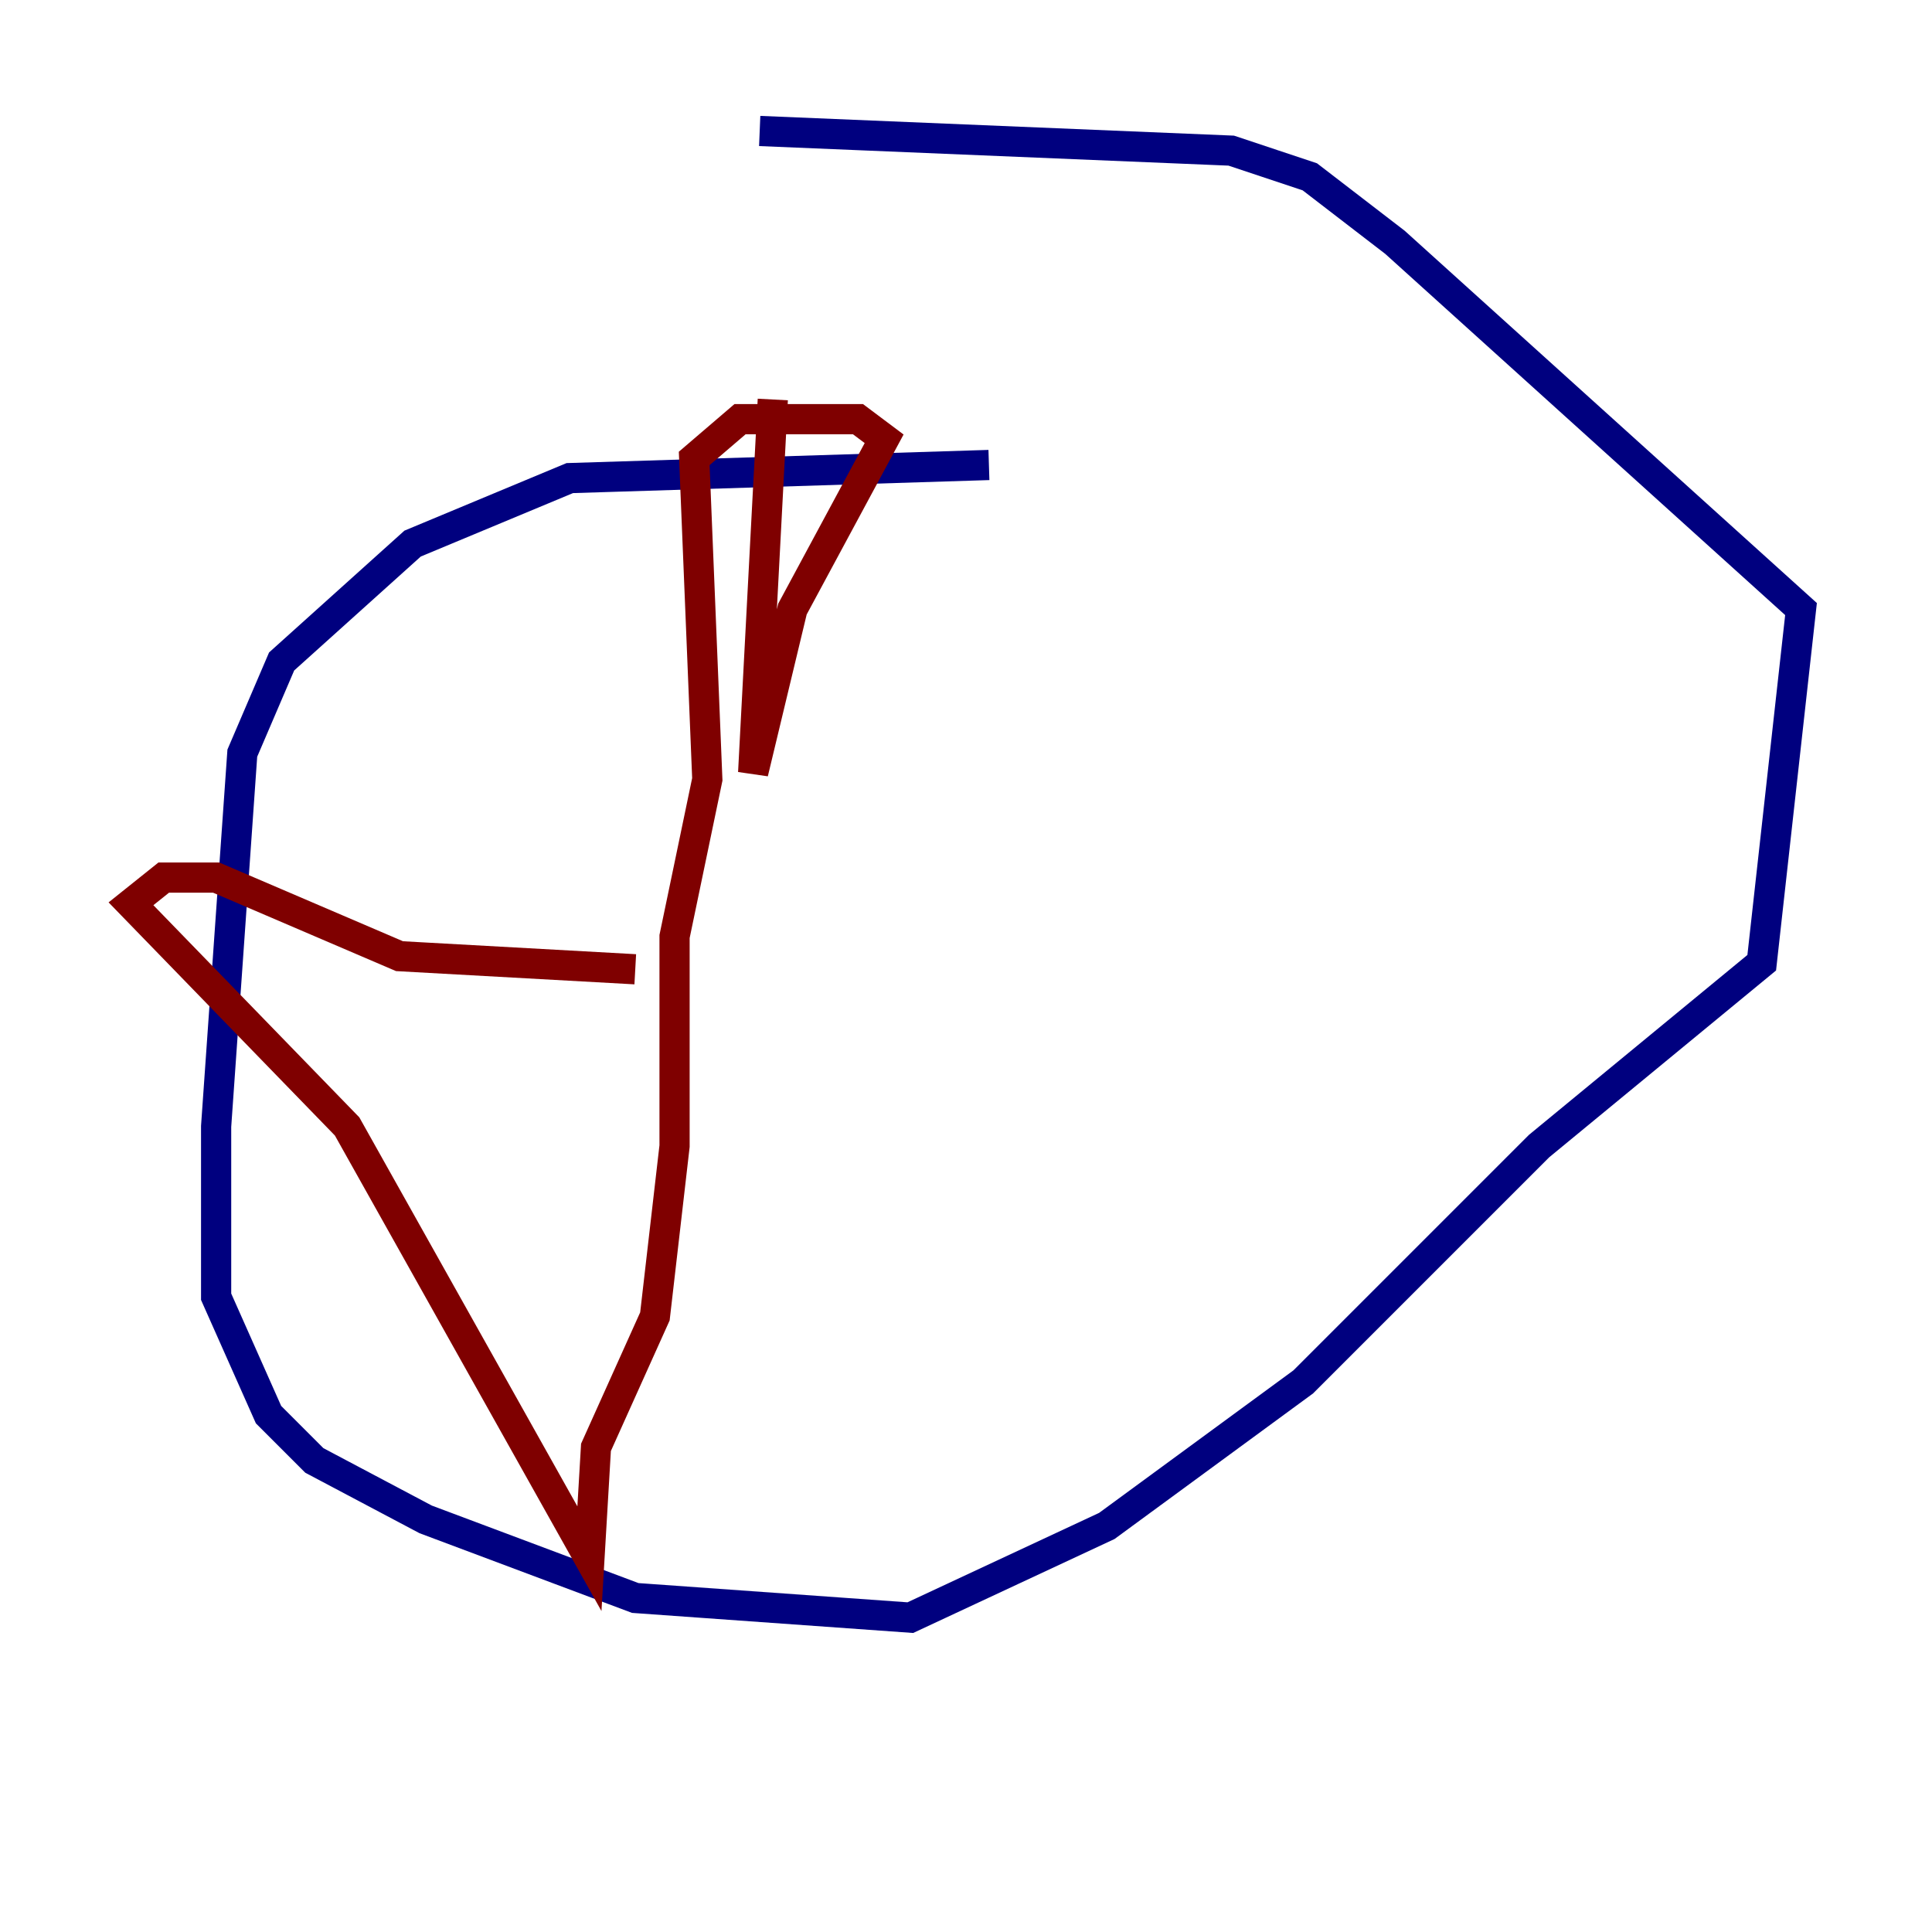 <?xml version="1.0" encoding="utf-8" ?>
<svg baseProfile="tiny" height="128" version="1.2" viewBox="0,0,128,128" width="128" xmlns="http://www.w3.org/2000/svg" xmlns:ev="http://www.w3.org/2001/xml-events" xmlns:xlink="http://www.w3.org/1999/xlink"><defs /><polyline fill="none" points="65.519,30.807 37.749,31.675 27.336,36.014 18.658,43.824 16.054,49.898 14.319,74.63 14.319,85.912 17.79,93.722 20.827,96.759 28.203,100.664 42.088,105.871 60.312,107.173 73.329,101.098 86.346,91.552 101.966,75.932 116.719,63.783 119.322,40.352 92.42,16.054 86.78,11.715 81.573,9.98 50.332,8.678" stroke="#00007f" stroke-width="2" /><polyline fill="none" points="51.2,26.468 49.898,51.2 52.502,40.352 58.576,29.071 56.841,27.77 49.031,27.77 45.993,30.373 46.861,51.634 44.691,62.047 44.691,75.932 43.39,87.214 39.485,95.891 39.051,103.268 22.997,74.63 8.678,59.878 10.848,58.142 14.319,58.142 26.468,63.349 42.088,64.217" stroke="#7f0000" stroke-width="2" /></svg>